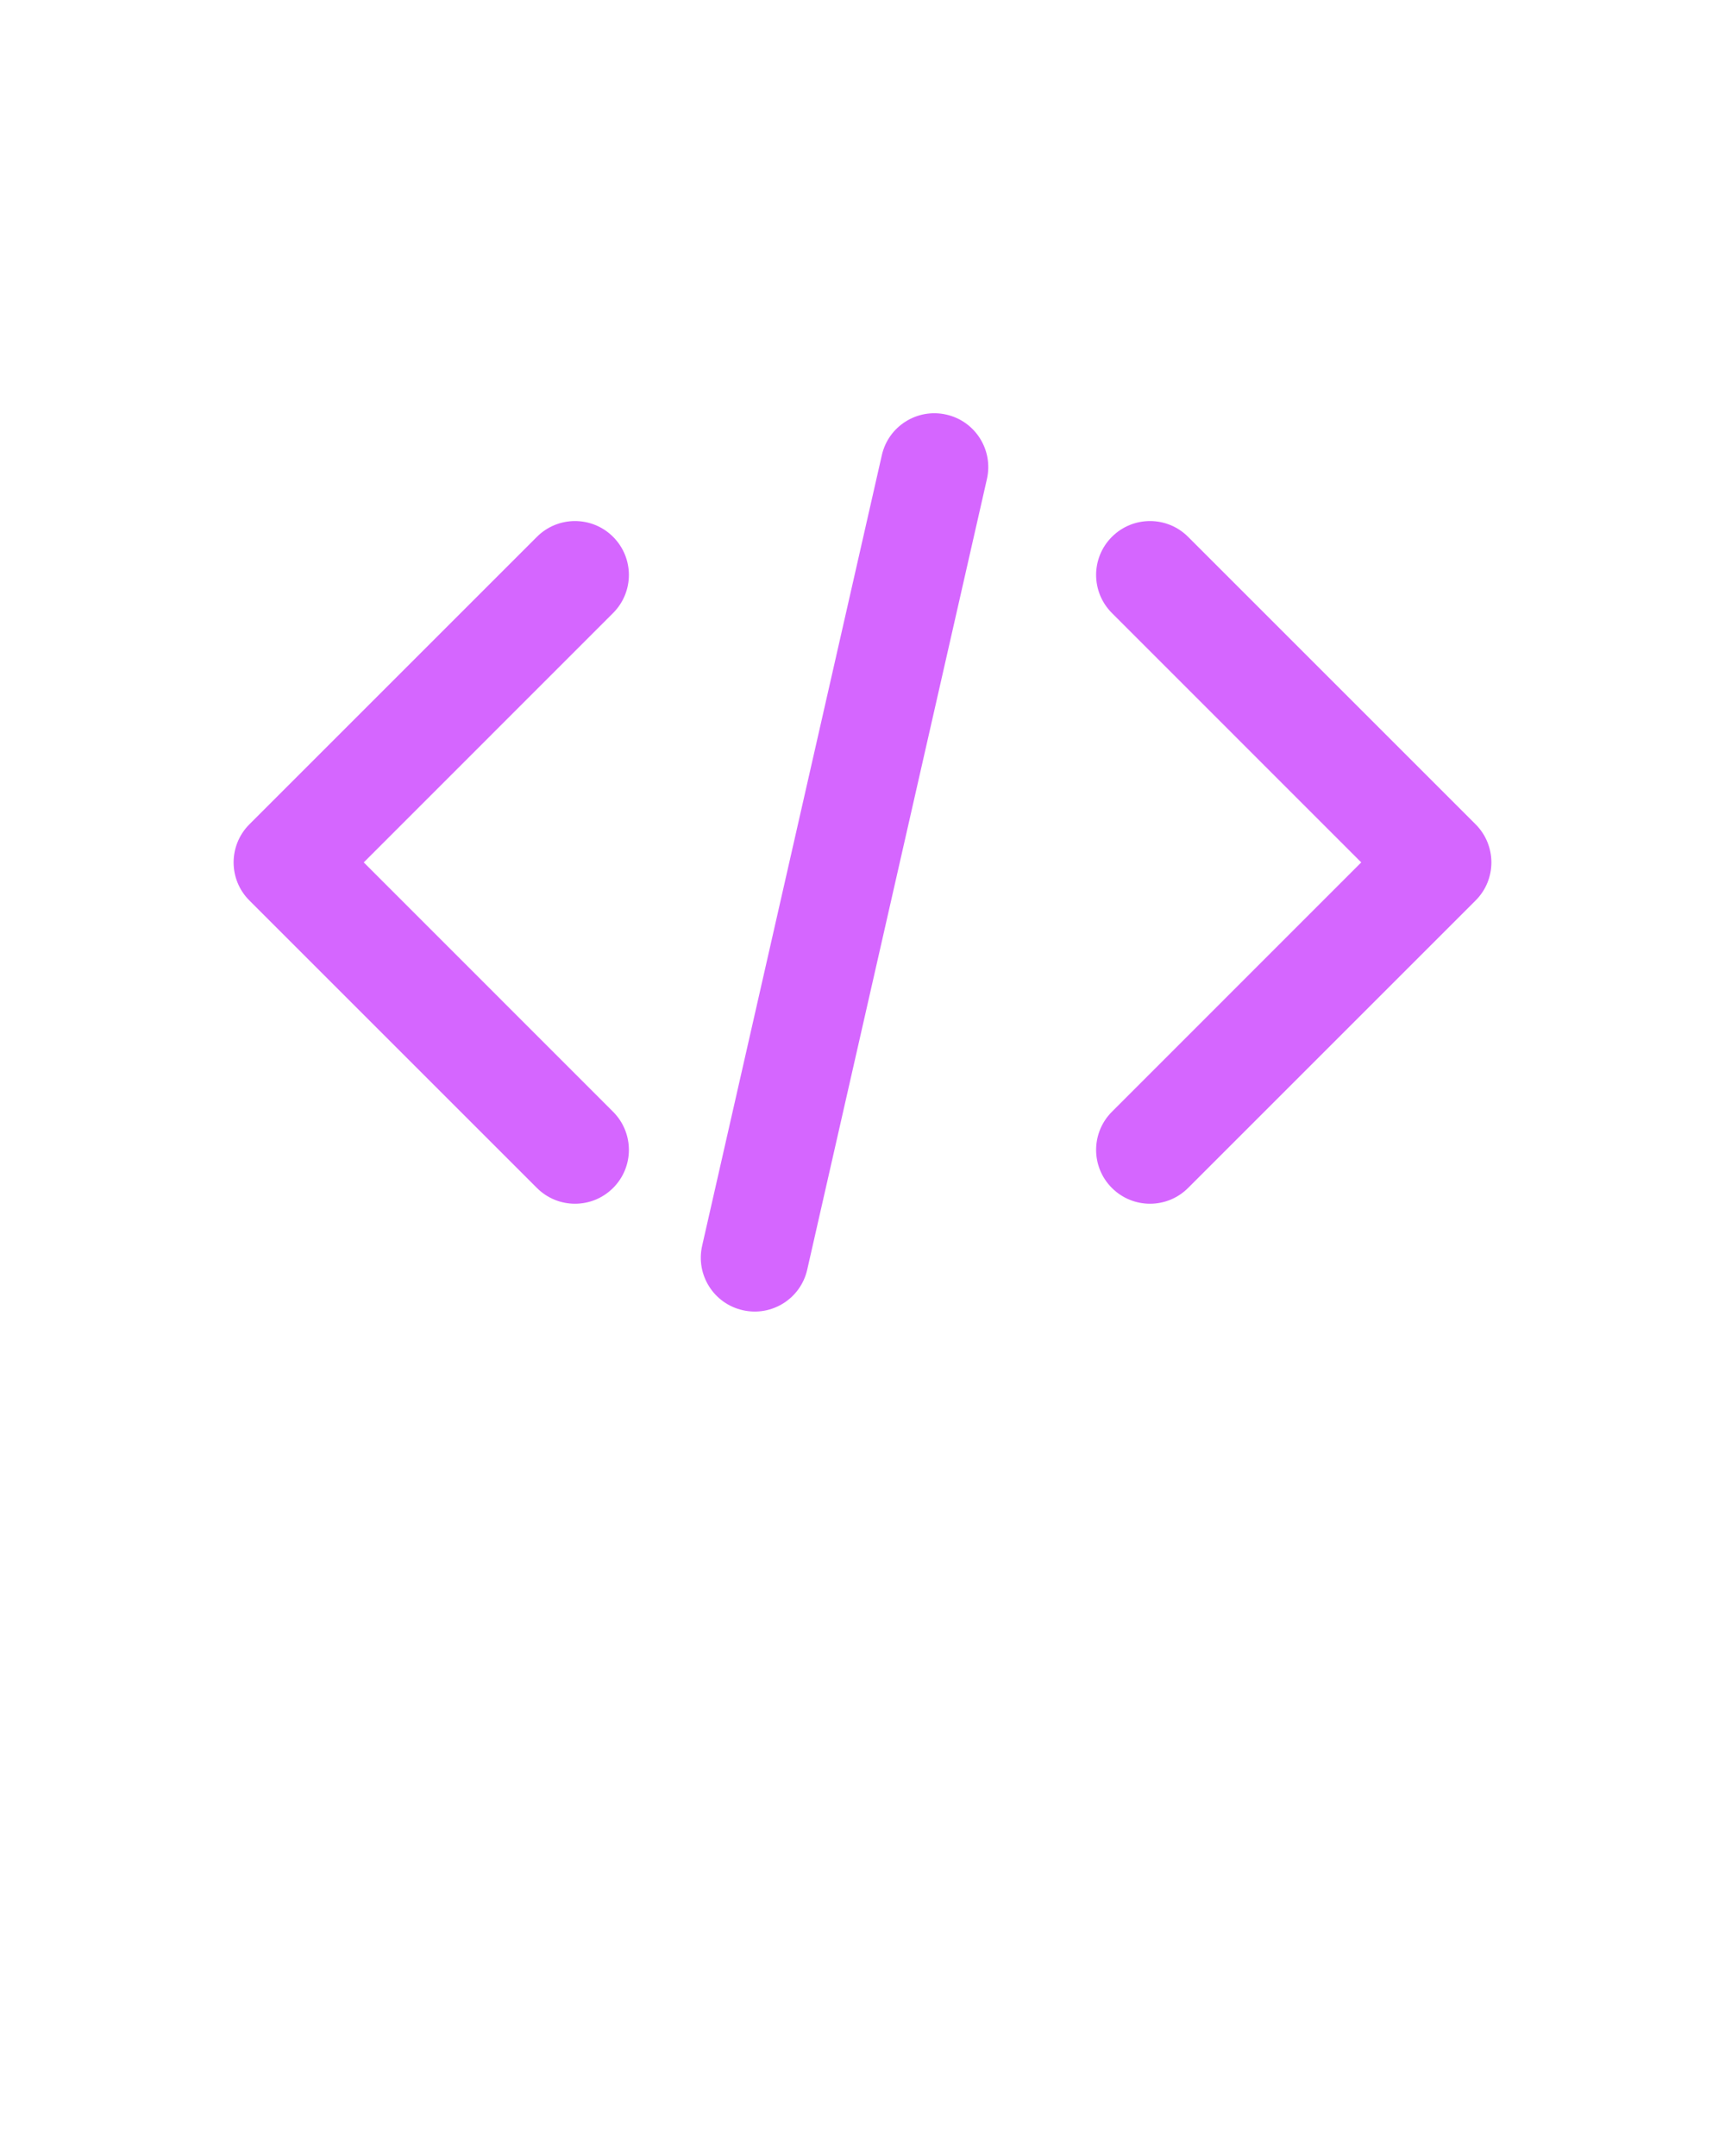 <svg xmlns="http://www.w3.org/2000/svg" viewBox="0 0 24 30" fill="none" x="0px" y="0px"><path fill-rule="evenodd" clip-rule="evenodd" d="M15.47 7.47C15.763 7.177 16.237 7.177 16.53 7.47L20.53 11.47C20.823 11.763 20.823 12.238 20.53 12.53L16.53 16.53C16.237 16.823 15.763 16.823 15.47 16.53C15.177 16.238 15.177 15.763 15.47 15.47L18.939 12L15.47 8.53C15.177 8.237 15.177 7.763 15.47 7.47Z" fill="#d566ff"/><path fill-rule="evenodd" clip-rule="evenodd" d="M8.53 7.47C8.237 7.177 7.763 7.177 7.47 7.47L3.47 11.47C3.177 11.763 3.177 12.238 3.47 12.53L7.47 16.53C7.763 16.823 8.237 16.823 8.53 16.53C8.823 16.238 8.823 15.763 8.53 15.47L5.061 12L8.53 8.53C8.823 8.237 8.823 7.763 8.53 7.47Z" fill="#d566ff"/><path fill-rule="evenodd" clip-rule="evenodd" d="M13.166 5.769C13.57 5.86 13.823 6.262 13.731 6.666L11.231 17.666C11.14 18.07 10.738 18.323 10.334 18.231C9.93 18.14 9.677 17.738 9.769 17.334L12.269 6.334C12.36 5.93 12.762 5.677 13.166 5.769Z" fill="#d566ff"/></svg>